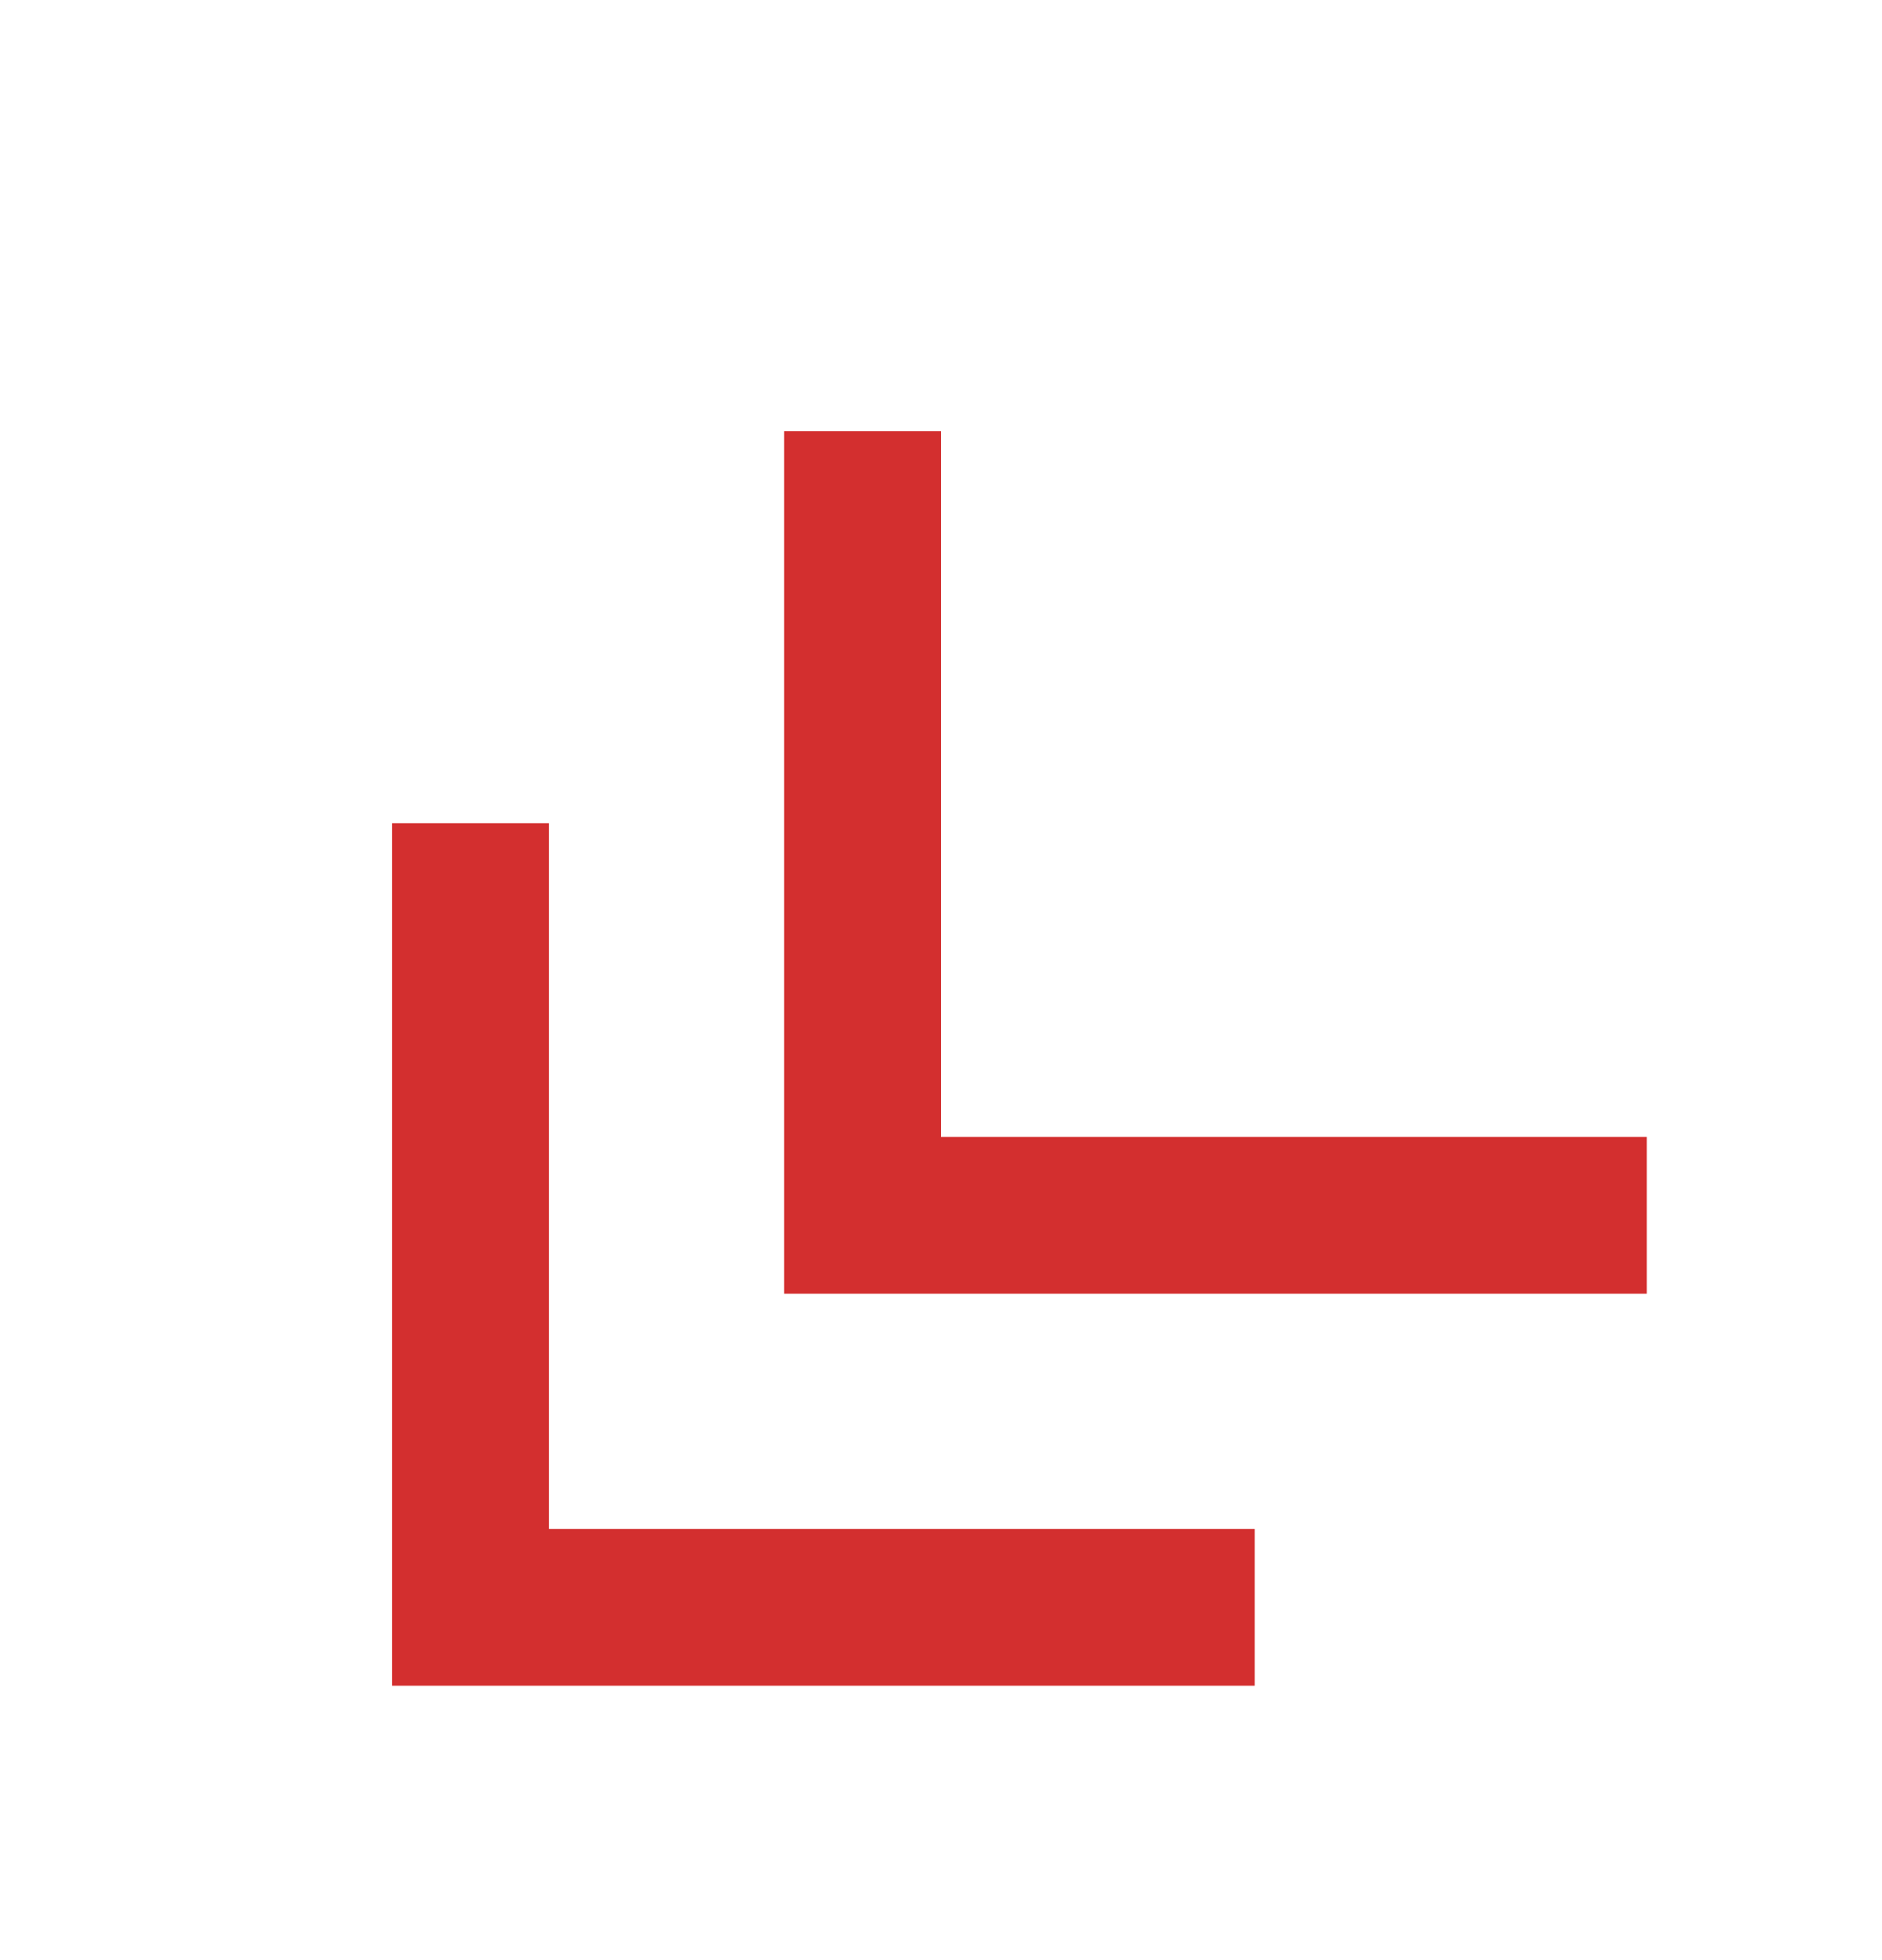 <svg width="24" height="25" viewBox="0 0 24 25" fill="none" xmlns="http://www.w3.org/2000/svg">
<mask id="mask0_132_834" style="mask-type:alpha" maskUnits="userSpaceOnUse" x="0" y="0" width="24" height="25">
<rect y="0.5" width="24" height="24" fill="#D9D9D9"/>
</mask>
<g mask="url(#mask0_132_834)">
<path d="M5 21.5V10.5H7V19.5H16V21.5H5ZM10 16.5V5.5H12V14.5H21V16.5H10Z" fill="#D32F2F"/>
</g>
</svg>
